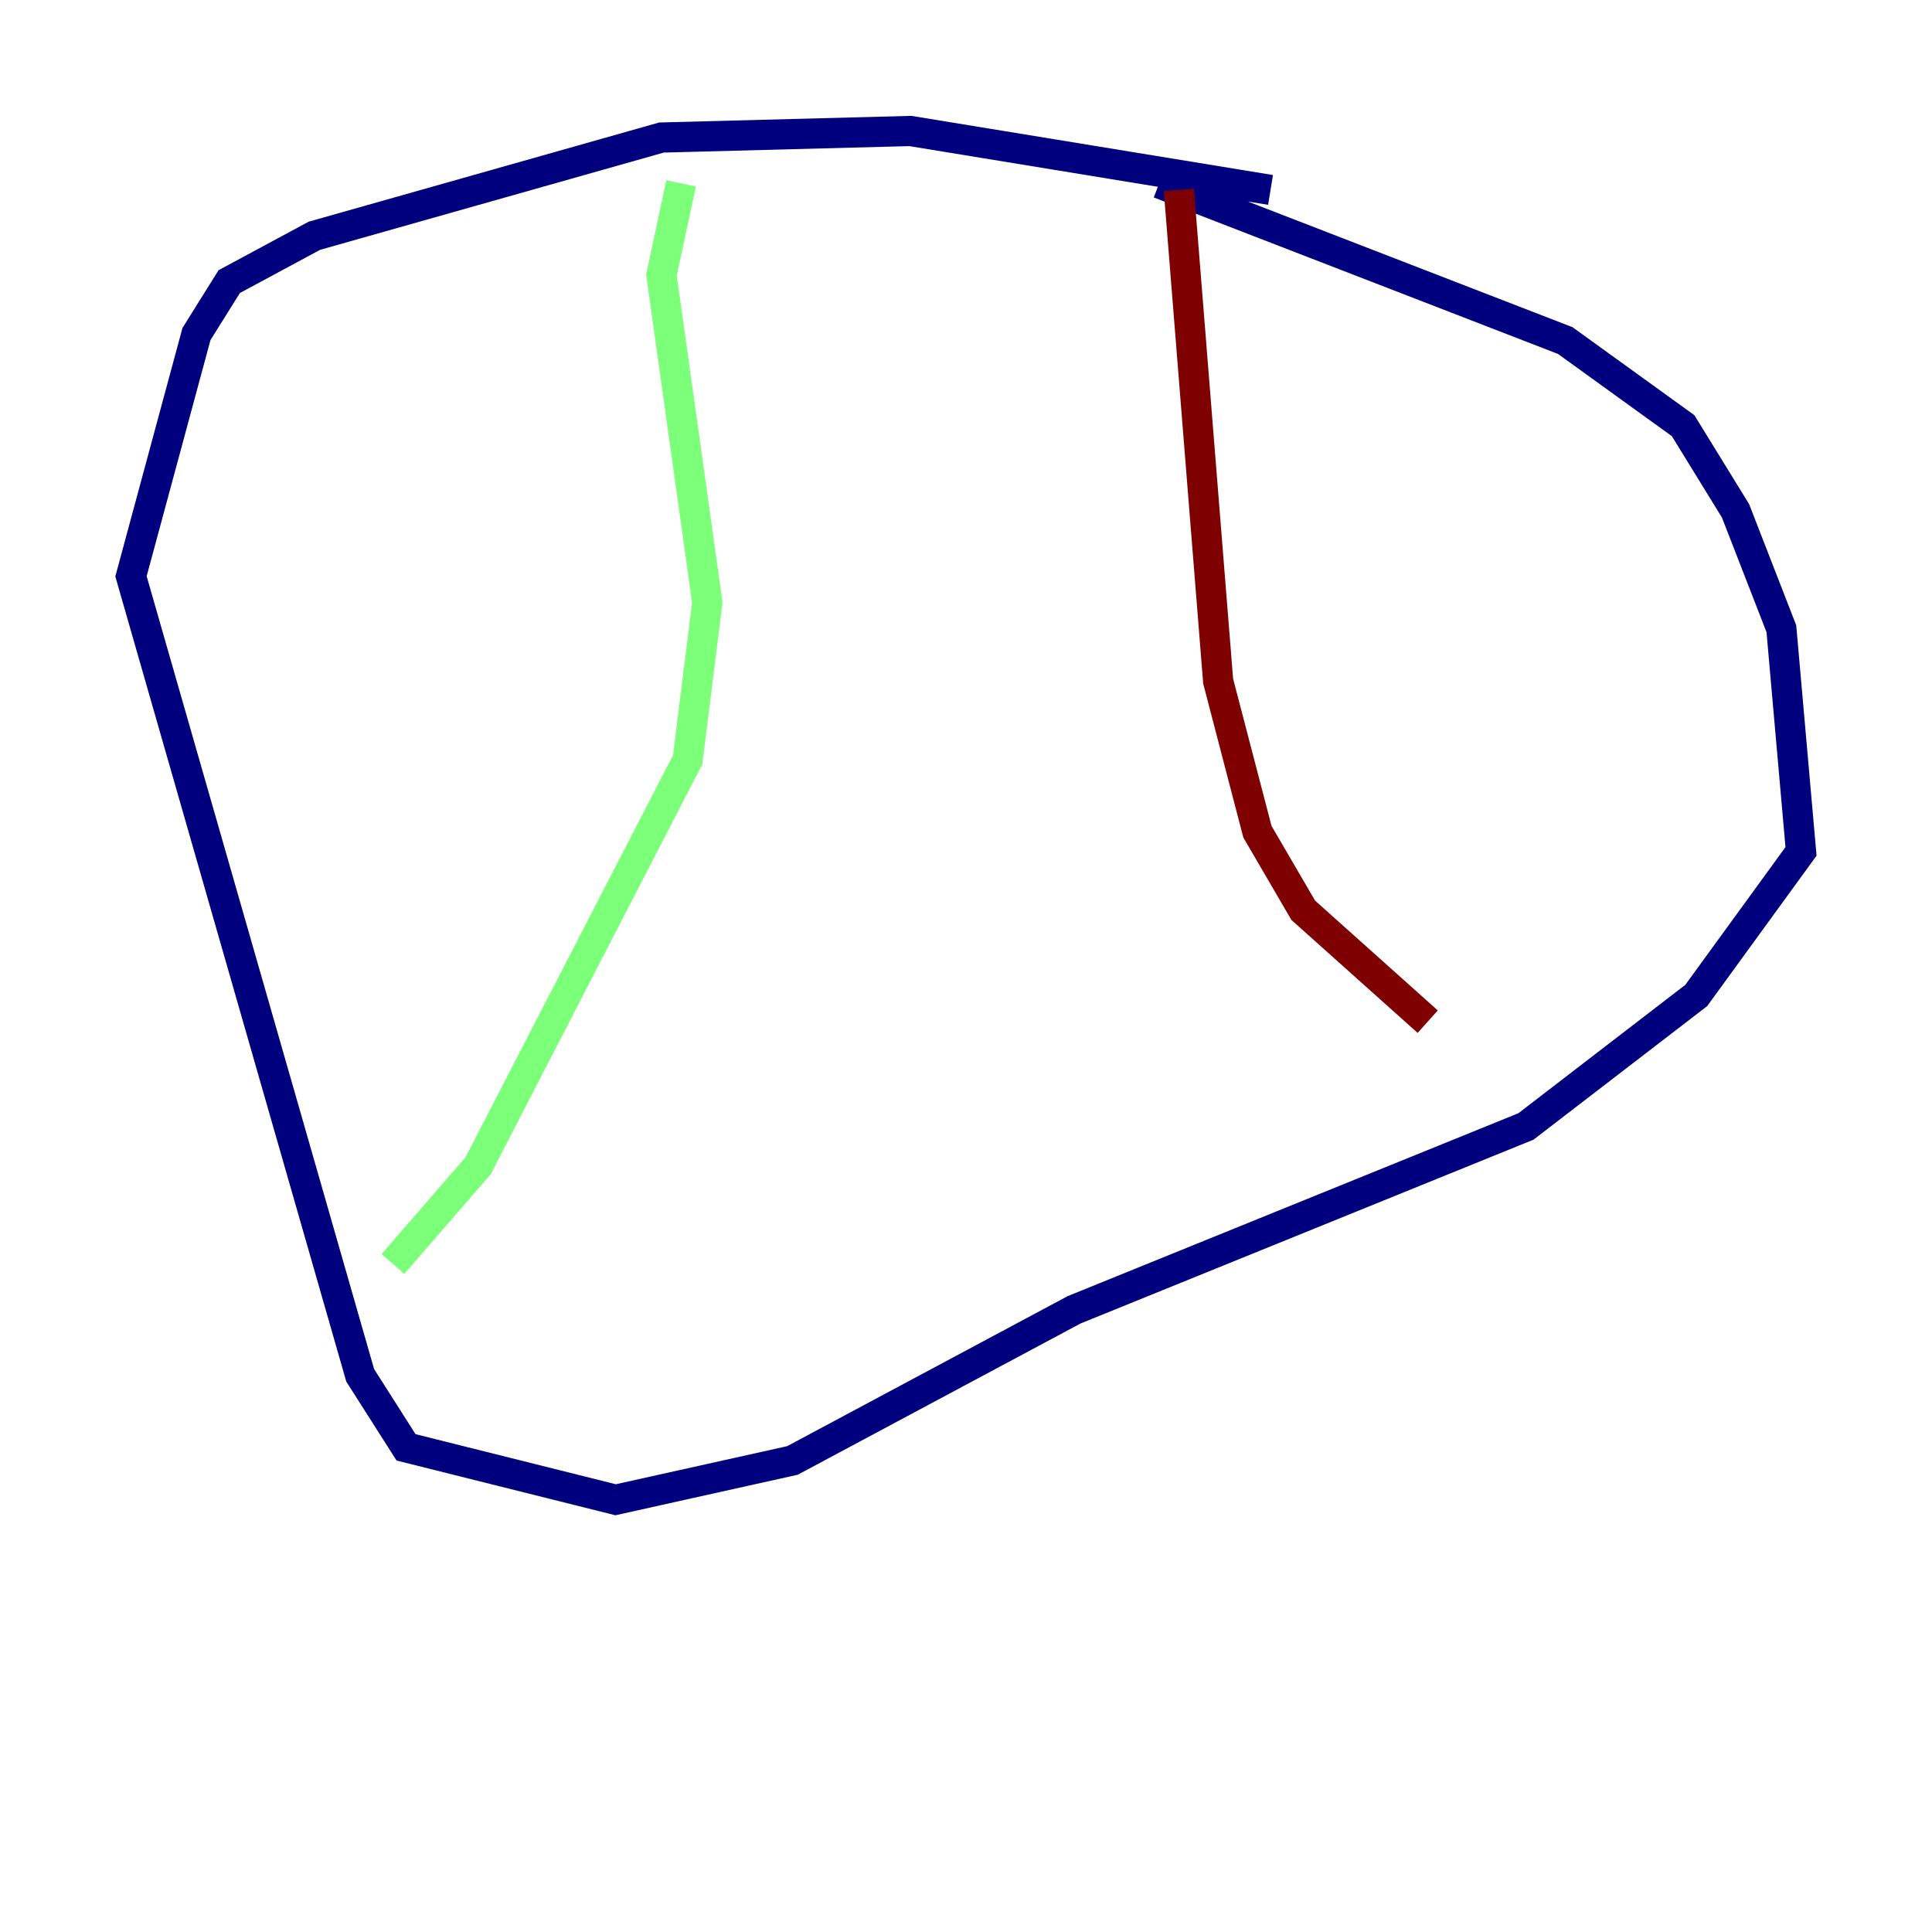 <?xml version="1.0" encoding="utf-8" ?>
<svg baseProfile="tiny" height="128" version="1.2" viewBox="0,0,128,128" width="128" xmlns="http://www.w3.org/2000/svg" xmlns:ev="http://www.w3.org/2001/xml-events" xmlns:xlink="http://www.w3.org/1999/xlink"><defs /><polyline fill="none" points="84.176,12.583 60.312,8.678 43.824,9.112 20.827,15.62 15.186,18.658 13.017,22.129 8.678,38.183 23.864,91.119 26.902,95.891 40.786,99.363 52.502,96.759 71.159,86.78 101.098,74.63 112.38,65.953 119.322,56.407 118.02,41.654 114.983,33.844 111.512,28.203 103.702,22.563 76.8,12.149" stroke="#00007f" stroke-width="2" /><polyline fill="none" points="45.125,12.149 43.824,18.224 46.861,39.919 45.559,50.332 31.675,77.234 26.034,83.742" stroke="#7cff79" stroke-width="2" /><polyline fill="none" points="78.102,12.583 80.705,45.125 83.308,55.105 86.346,60.312 94.59,67.688" stroke="#7f0000" stroke-width="2" /></svg>